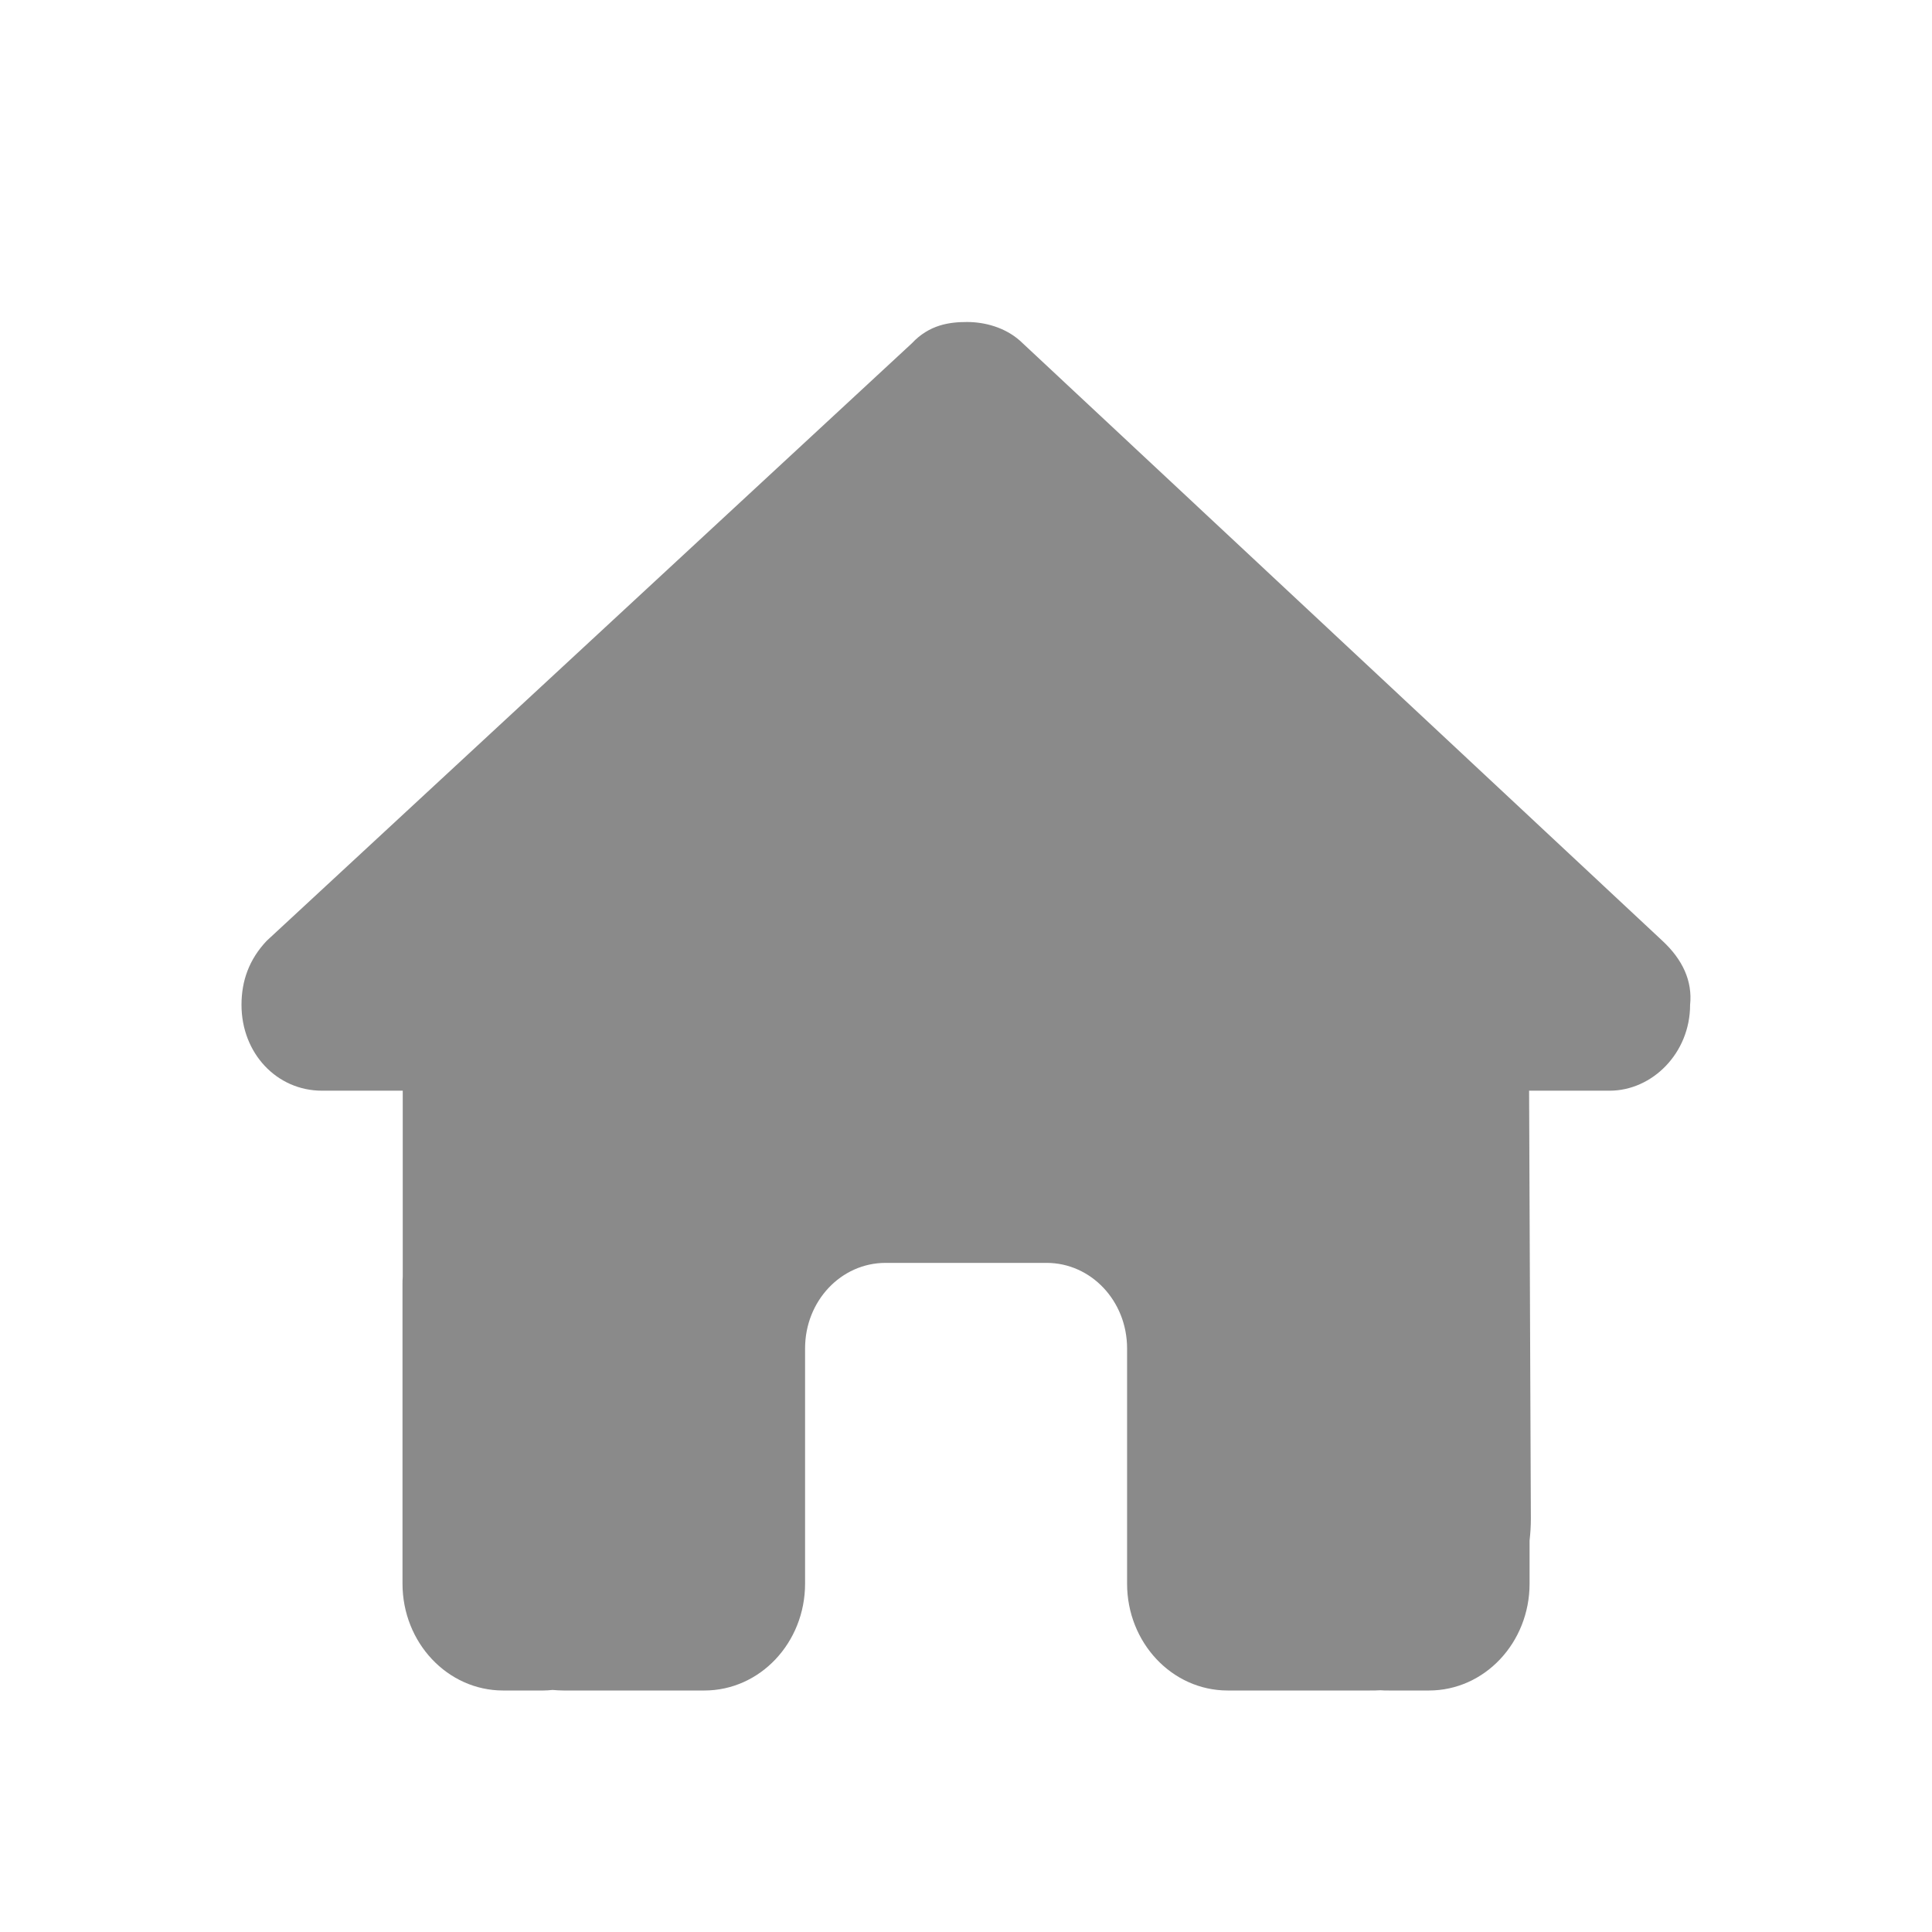 <svg width="24" height="24" viewBox="0 0 24 24" fill="none" xmlns="http://www.w3.org/2000/svg">
    <path
        d="M20.995 12.483C20.995 13.081 20.526 13.549 19.995 13.549H18.995L19.017 18.868C19.017 18.958 19.011 19.048 19.001 19.137V19.672C19.001 20.406 18.442 21 17.751 21H17.251C17.217 21 17.183 21 17.148 20.997C17.104 21 17.061 21 17.017 21H16.001H15.251C14.56 21 14.001 20.406 14.001 19.672V18.875V16.75C14.001 16.162 13.554 15.688 13.001 15.688H11.001C10.447 15.688 10.001 16.162 10.001 16.75V18.875V19.672C10.001 20.406 9.441 21 8.75 21H8H7.003C6.957 21 6.91 20.997 6.863 20.993C6.825 20.997 6.788 21 6.75 21H6.25C5.56 21 5 20.406 5 19.672V15.953C5 15.923 5 15.89 5.003 15.86V13.549H4C3.438 13.549 3 13.084 3 12.483C3 12.185 3.094 11.919 3.313 11.687L11.326 4.266C11.544 4.033 11.794 4 12.013 4C12.232 4 12.482 4.066 12.67 4.232L20.651 11.687C20.901 11.919 21.026 12.185 20.995 12.483Z"
        fill="#8A8A8A" />
</svg>
